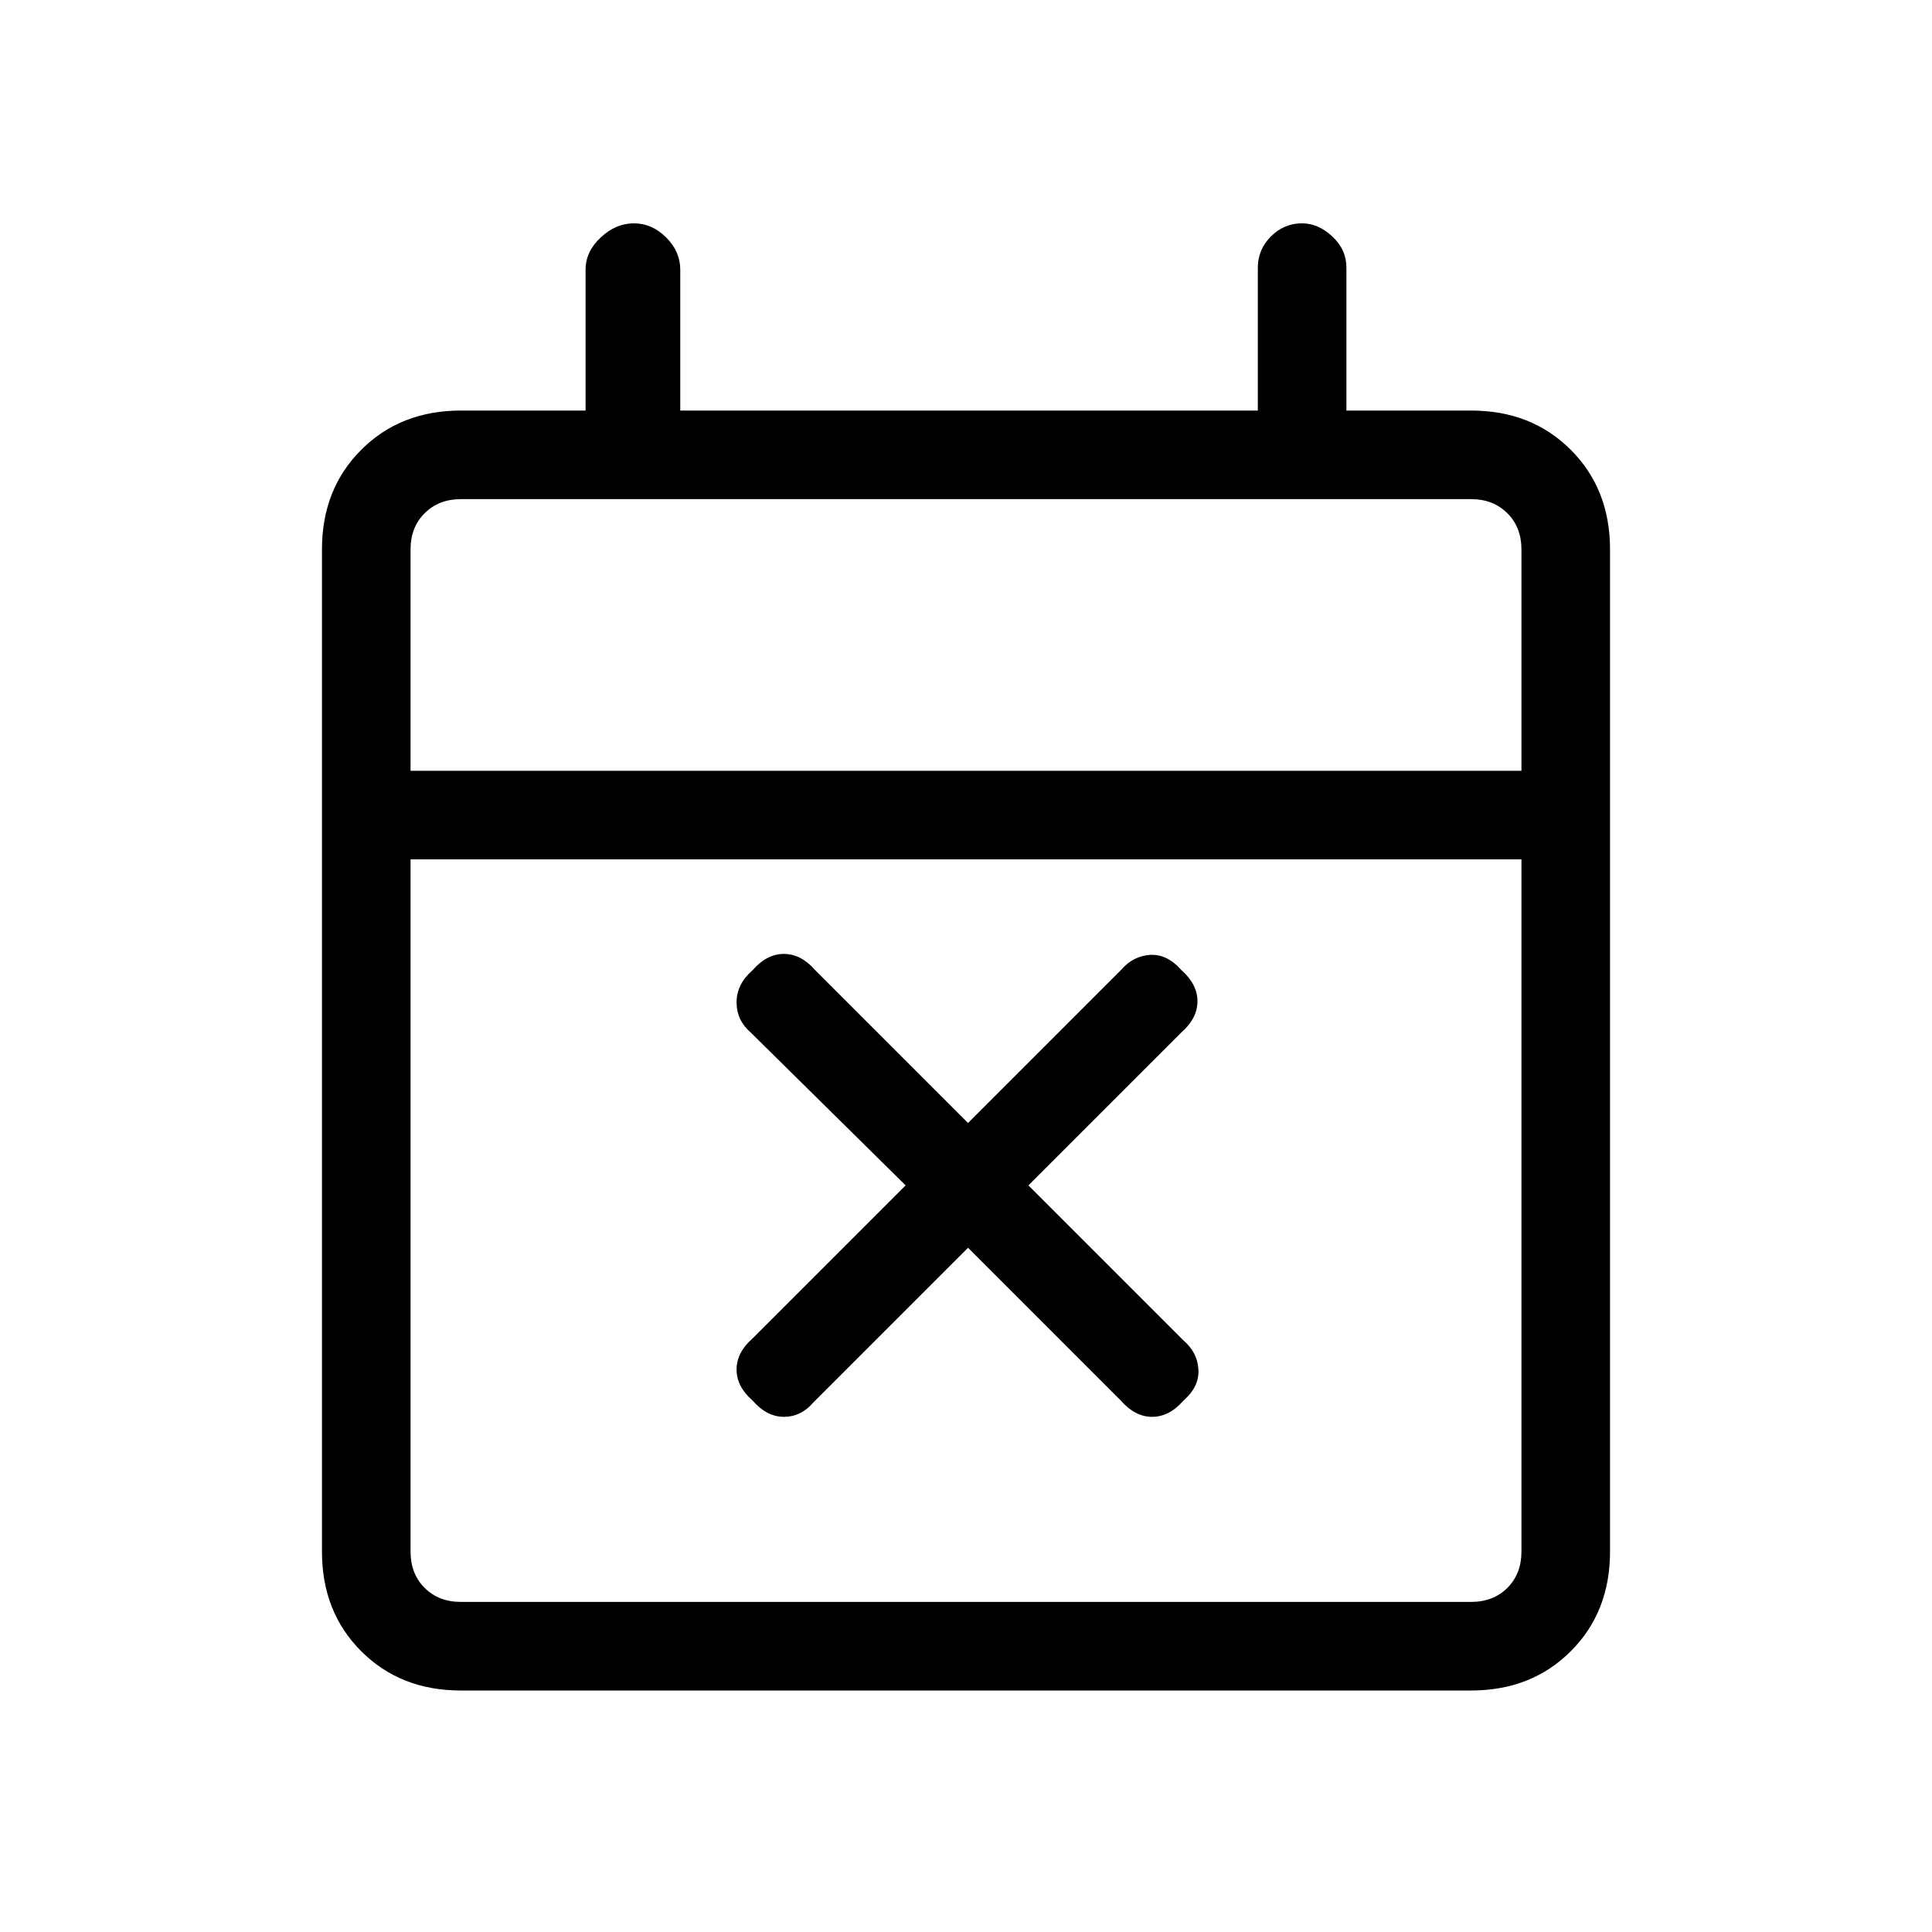 <svg xmlns="http://www.w3.org/2000/svg" height="20" width="20"><path d="m10.021 12.917-1.604 1.604q-.125.146-.302.146t-.323-.167q-.167-.146-.167-.323 0-.177.167-.323l1.583-1.583-1.604-1.583q-.146-.126-.146-.313t.167-.333q.146-.167.323-.167.177 0 .323.167l1.583 1.583 1.583-1.583q.125-.146.302-.157.177-.01.323.157.167.146.167.323 0 .177-.167.323l-1.583 1.583 1.604 1.604q.146.125.156.302.011.177-.156.323-.146.167-.323.167-.177 0-.323-.167ZM4.771 17.5q-.625 0-1.031-.406-.407-.406-.407-1.032V5.688q0-.626.407-1.032.406-.406 1.031-.406h1.291V2.792q0-.188.157-.334.156-.146.343-.146.188 0 .334.146.146.146.146.334V4.25h5.979V2.771q0-.188.135-.323.136-.136.323-.136.167 0 .313.136.146.135.146.323V4.25h1.291q.625 0 1.031.406.407.406.407 1.032v10.374q0 .626-.407 1.032-.406.406-1.031.406Zm0-.917h10.458q.229 0 .375-.145.146-.146.146-.376V8.896H4.25v7.166q0 .23.146.376.146.145.375.145ZM4.25 7.979h11.5V5.688q0-.23-.146-.375-.146-.146-.375-.146H4.771q-.229 0-.375.146-.146.145-.146.375Zm0 0V5.167v2.812Z"/></svg>